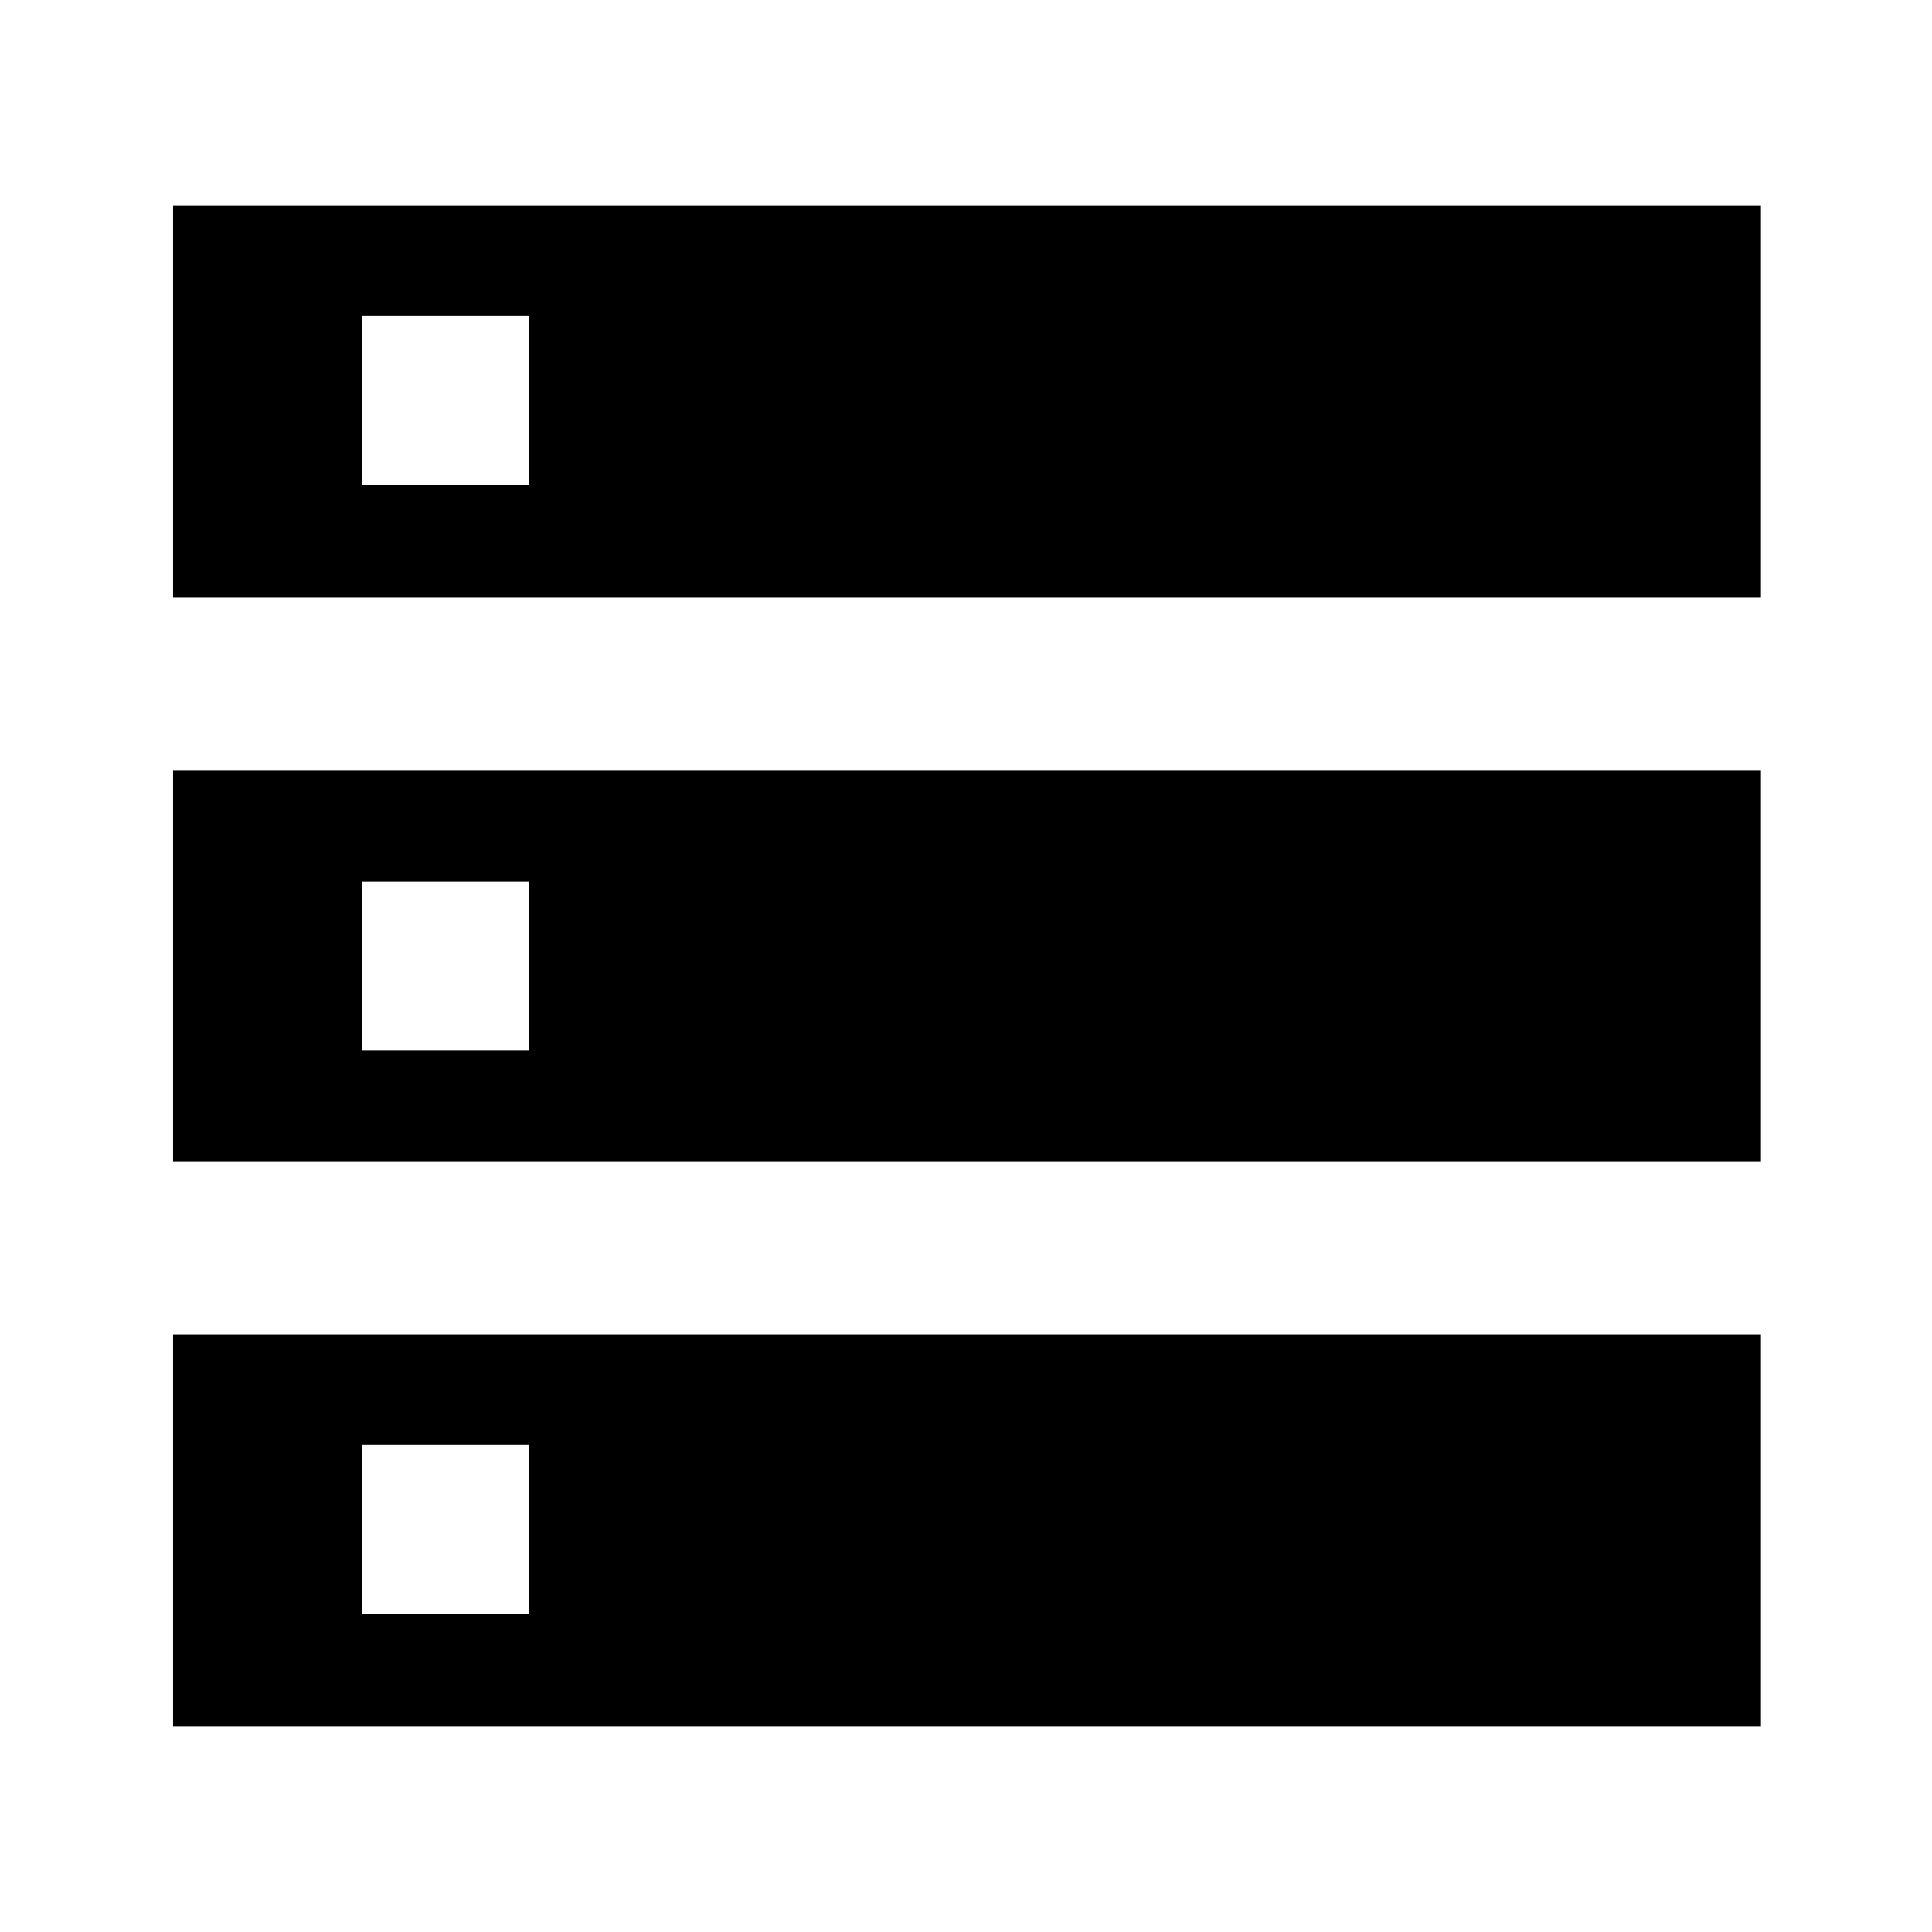 <svg xmlns="http://www.w3.org/2000/svg" height="48" width="48"><path d="M4.3 42.9v-9.75h39.45v9.75ZM9 40.1h4.15v-4.2H9ZM4.3 14.85V5.1h39.45v9.75Zm4.7-2.8h4.15v-4.2H9Zm-4.7 16.8v-9.7h39.45v9.7ZM9 26.1h4.15v-4.2H9Z"/></svg>
